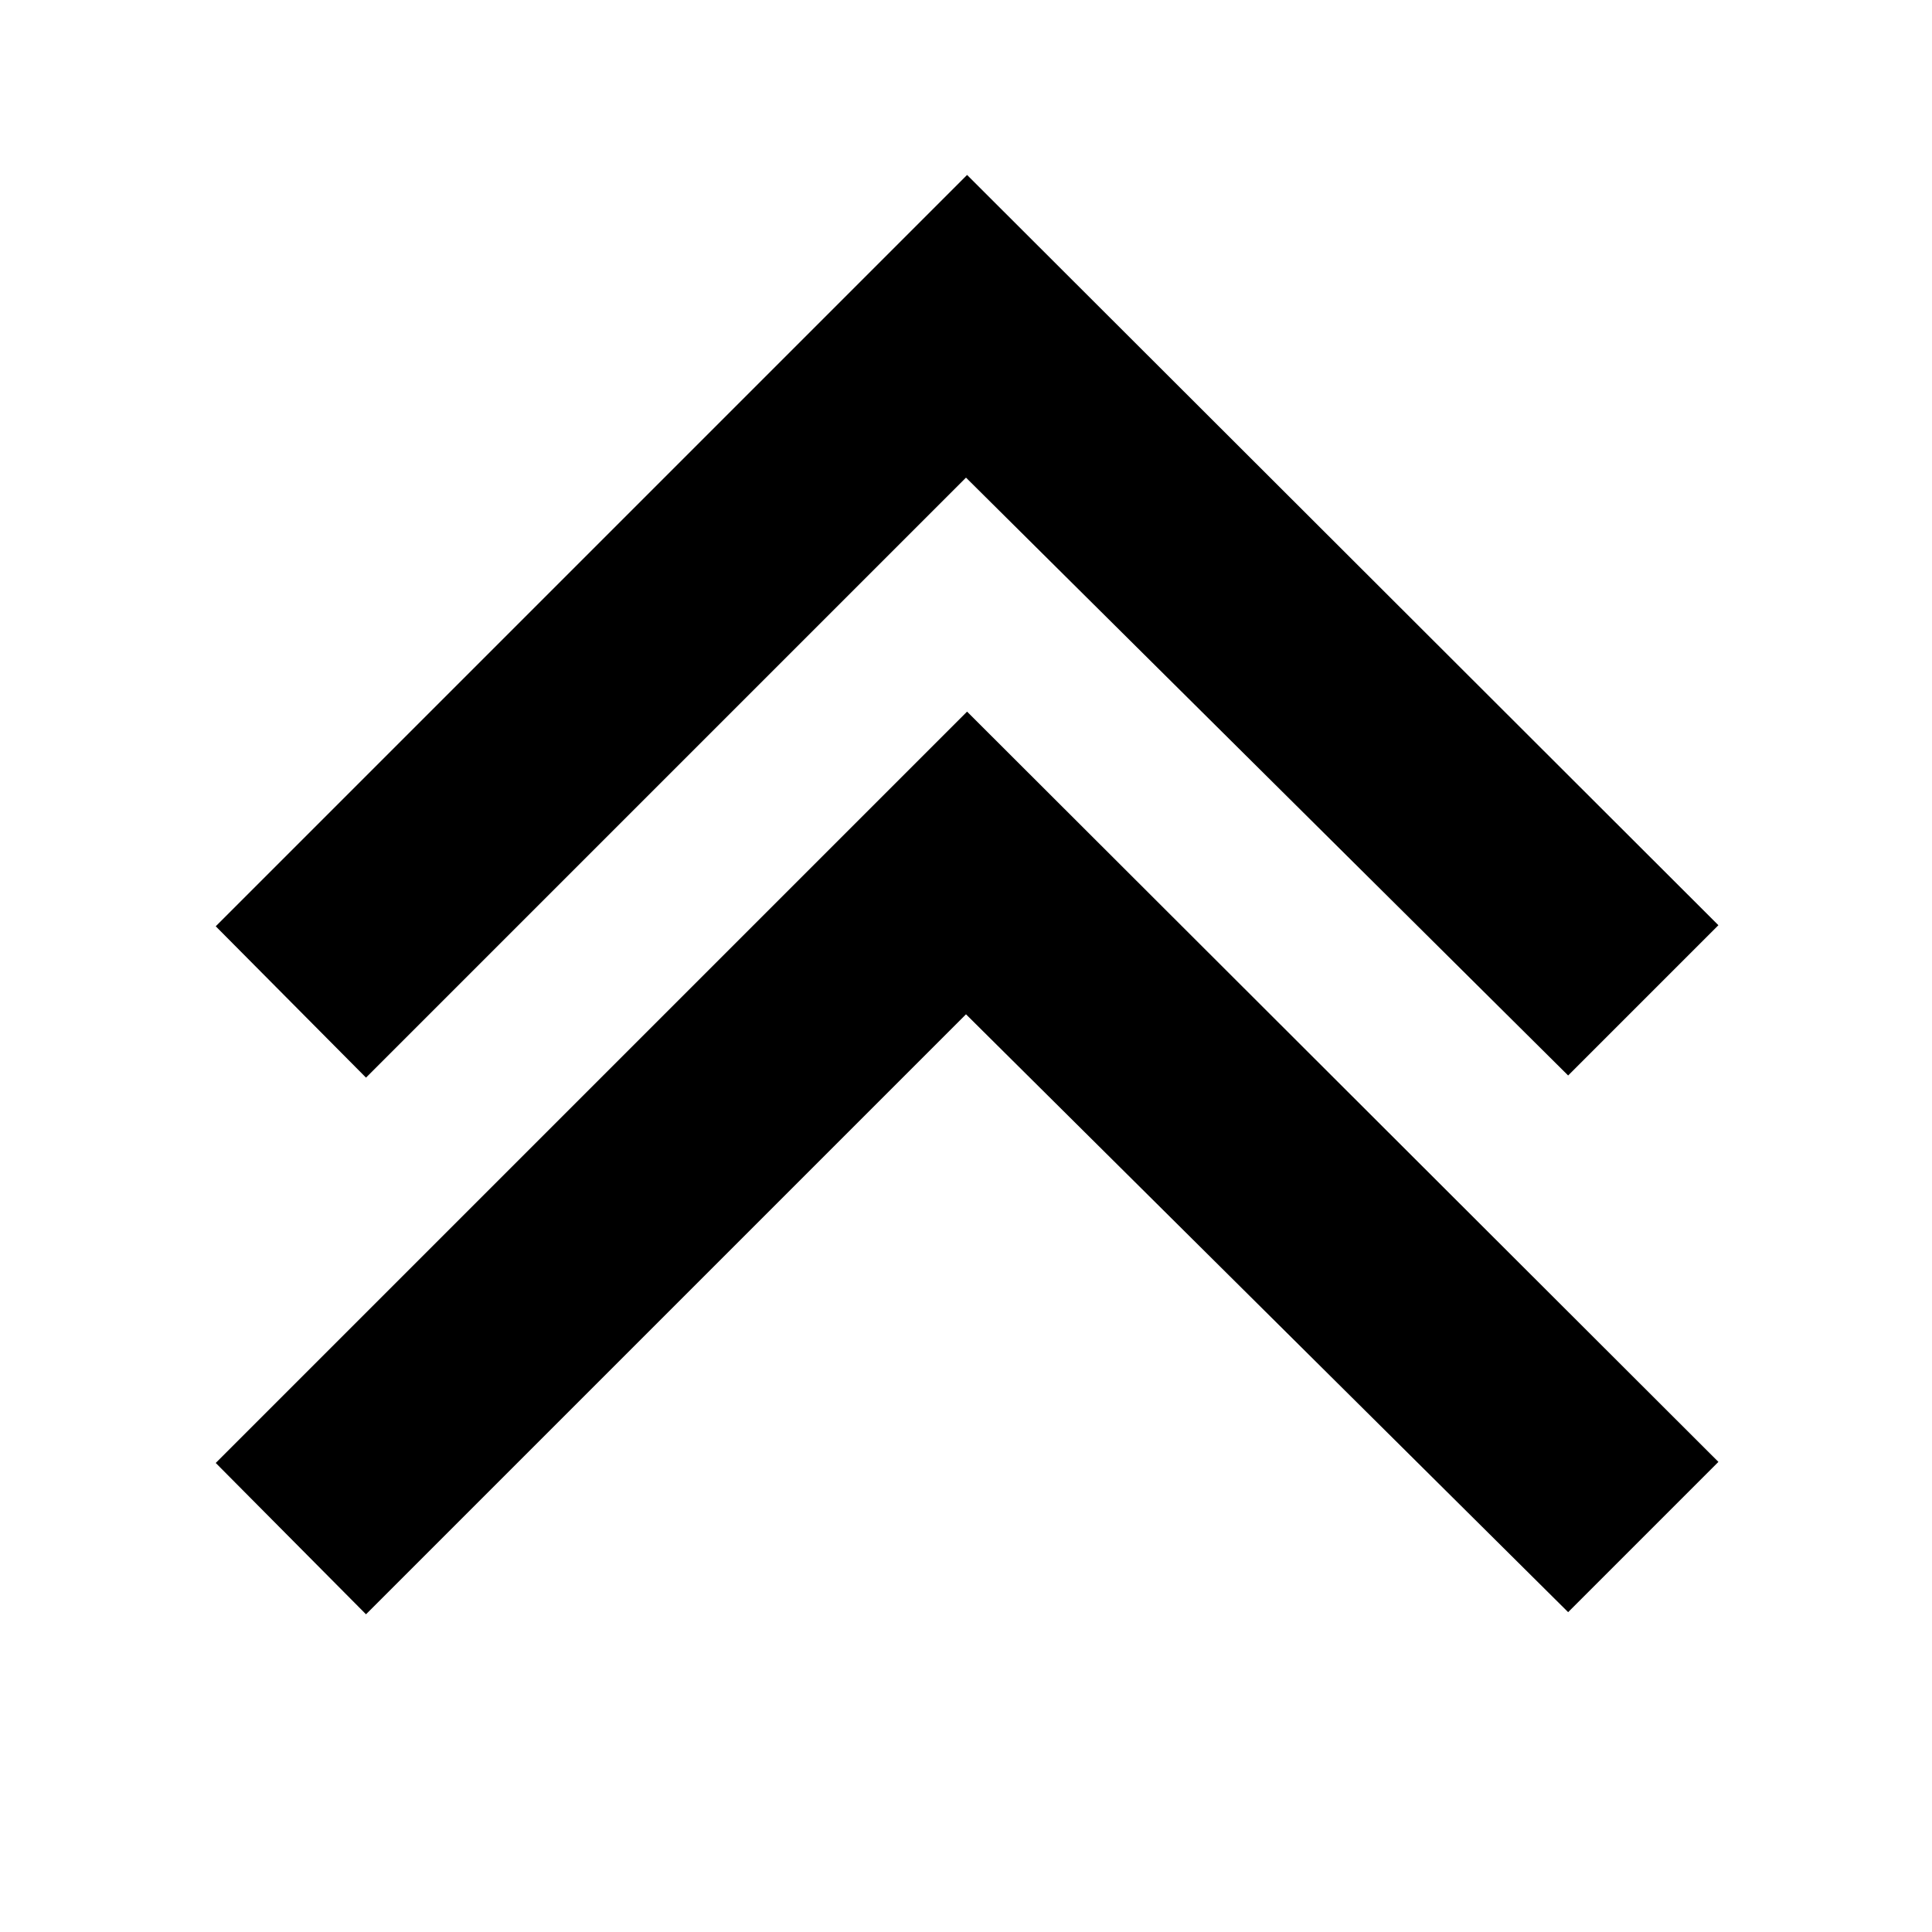 <svg aria-hidden="true" class="svg-icon iconArrowDoubleUp" width="18" height="18"  viewBox="0 0 18 18"><path  d="m16.01 13.62-1.4 1.4L9 9.45l-5.59 5.59-1.4-1.41 7-7zm0-5-1.4 1.4L9 4.45l-5.59 5.59-1.4-1.41 7-7z"/></svg>
